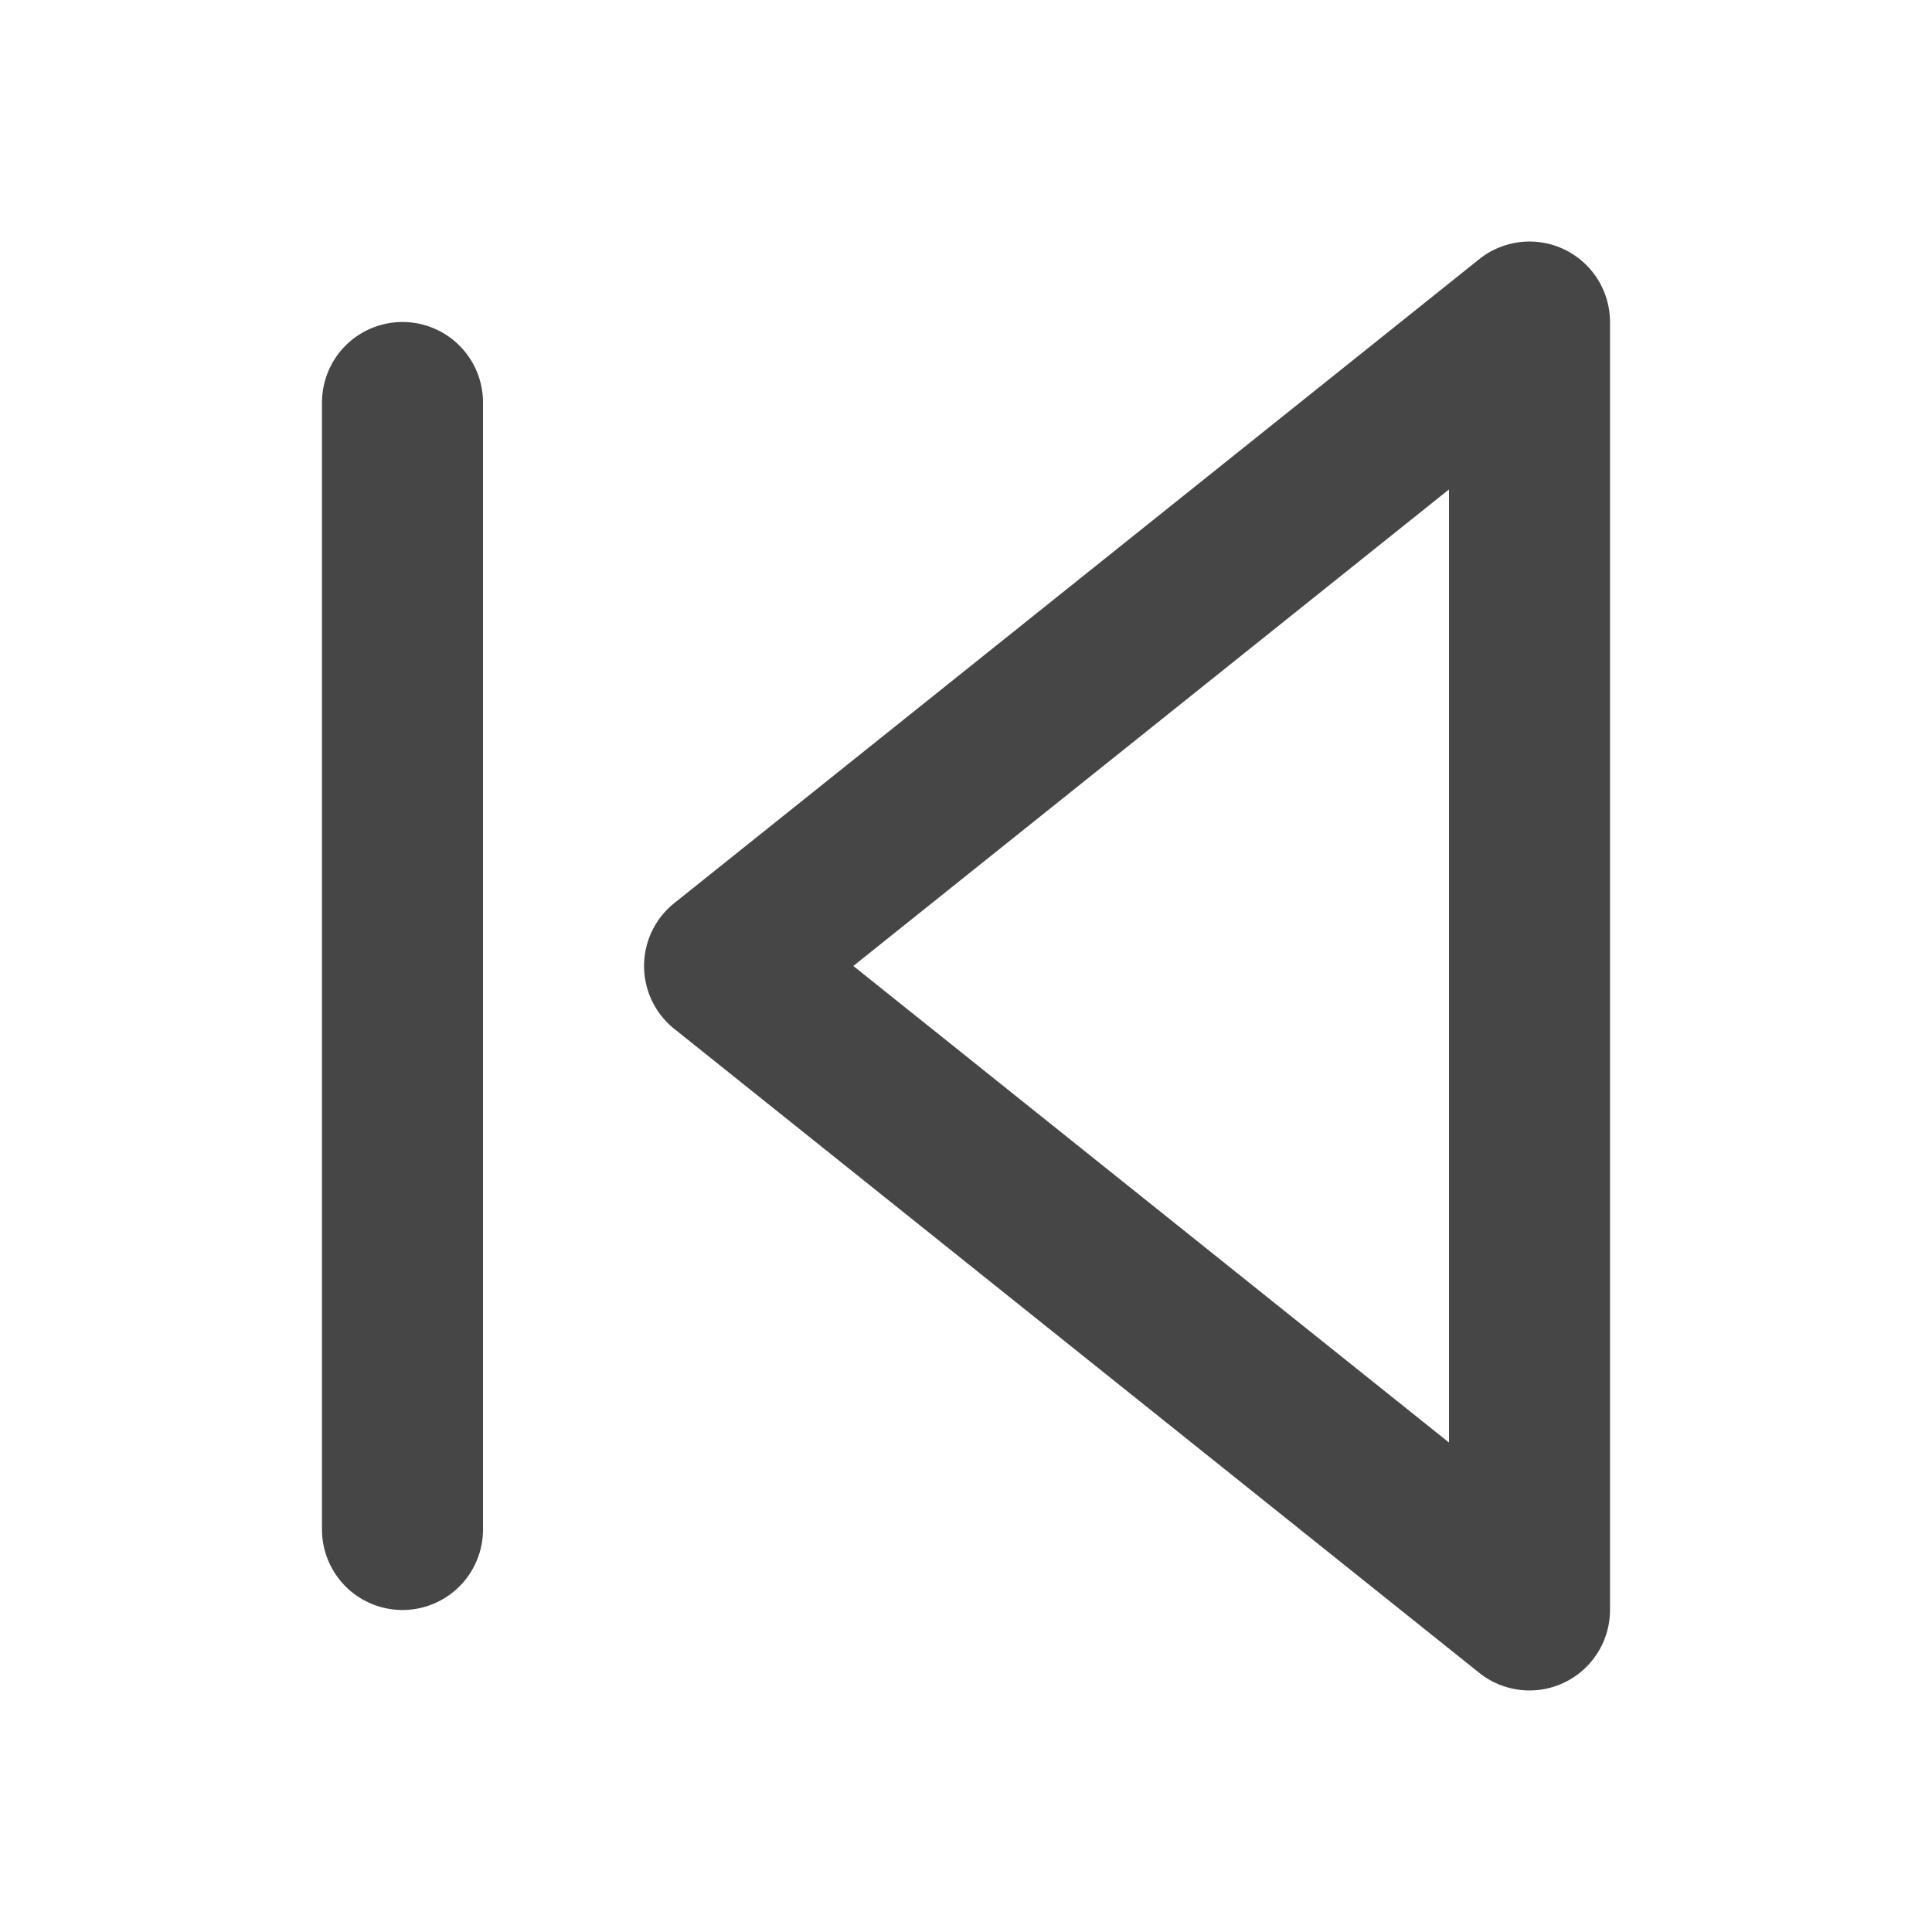 <svg xmlns="http://www.w3.org/2000/svg" width="24" height="24" fill="none" viewBox="0 0 24 24">
  <path fill="#464646" fill-rule="evenodd" d="M19.433 3.099A1 1 0 0 1 20 4v16a1 1 0 0 1-1.625.78l-10-8a1 1 0 0 1 0-1.56l10-8a1 1 0 0 1 1.058-.121ZM10.601 12 18 17.92V6.08L10.6 12ZM5 4a1 1 0 0 1 1 1v14a1 1 0 1 1-2 0V5a1 1 0 0 1 1-1Z" clip-rule="evenodd"/>
</svg>
